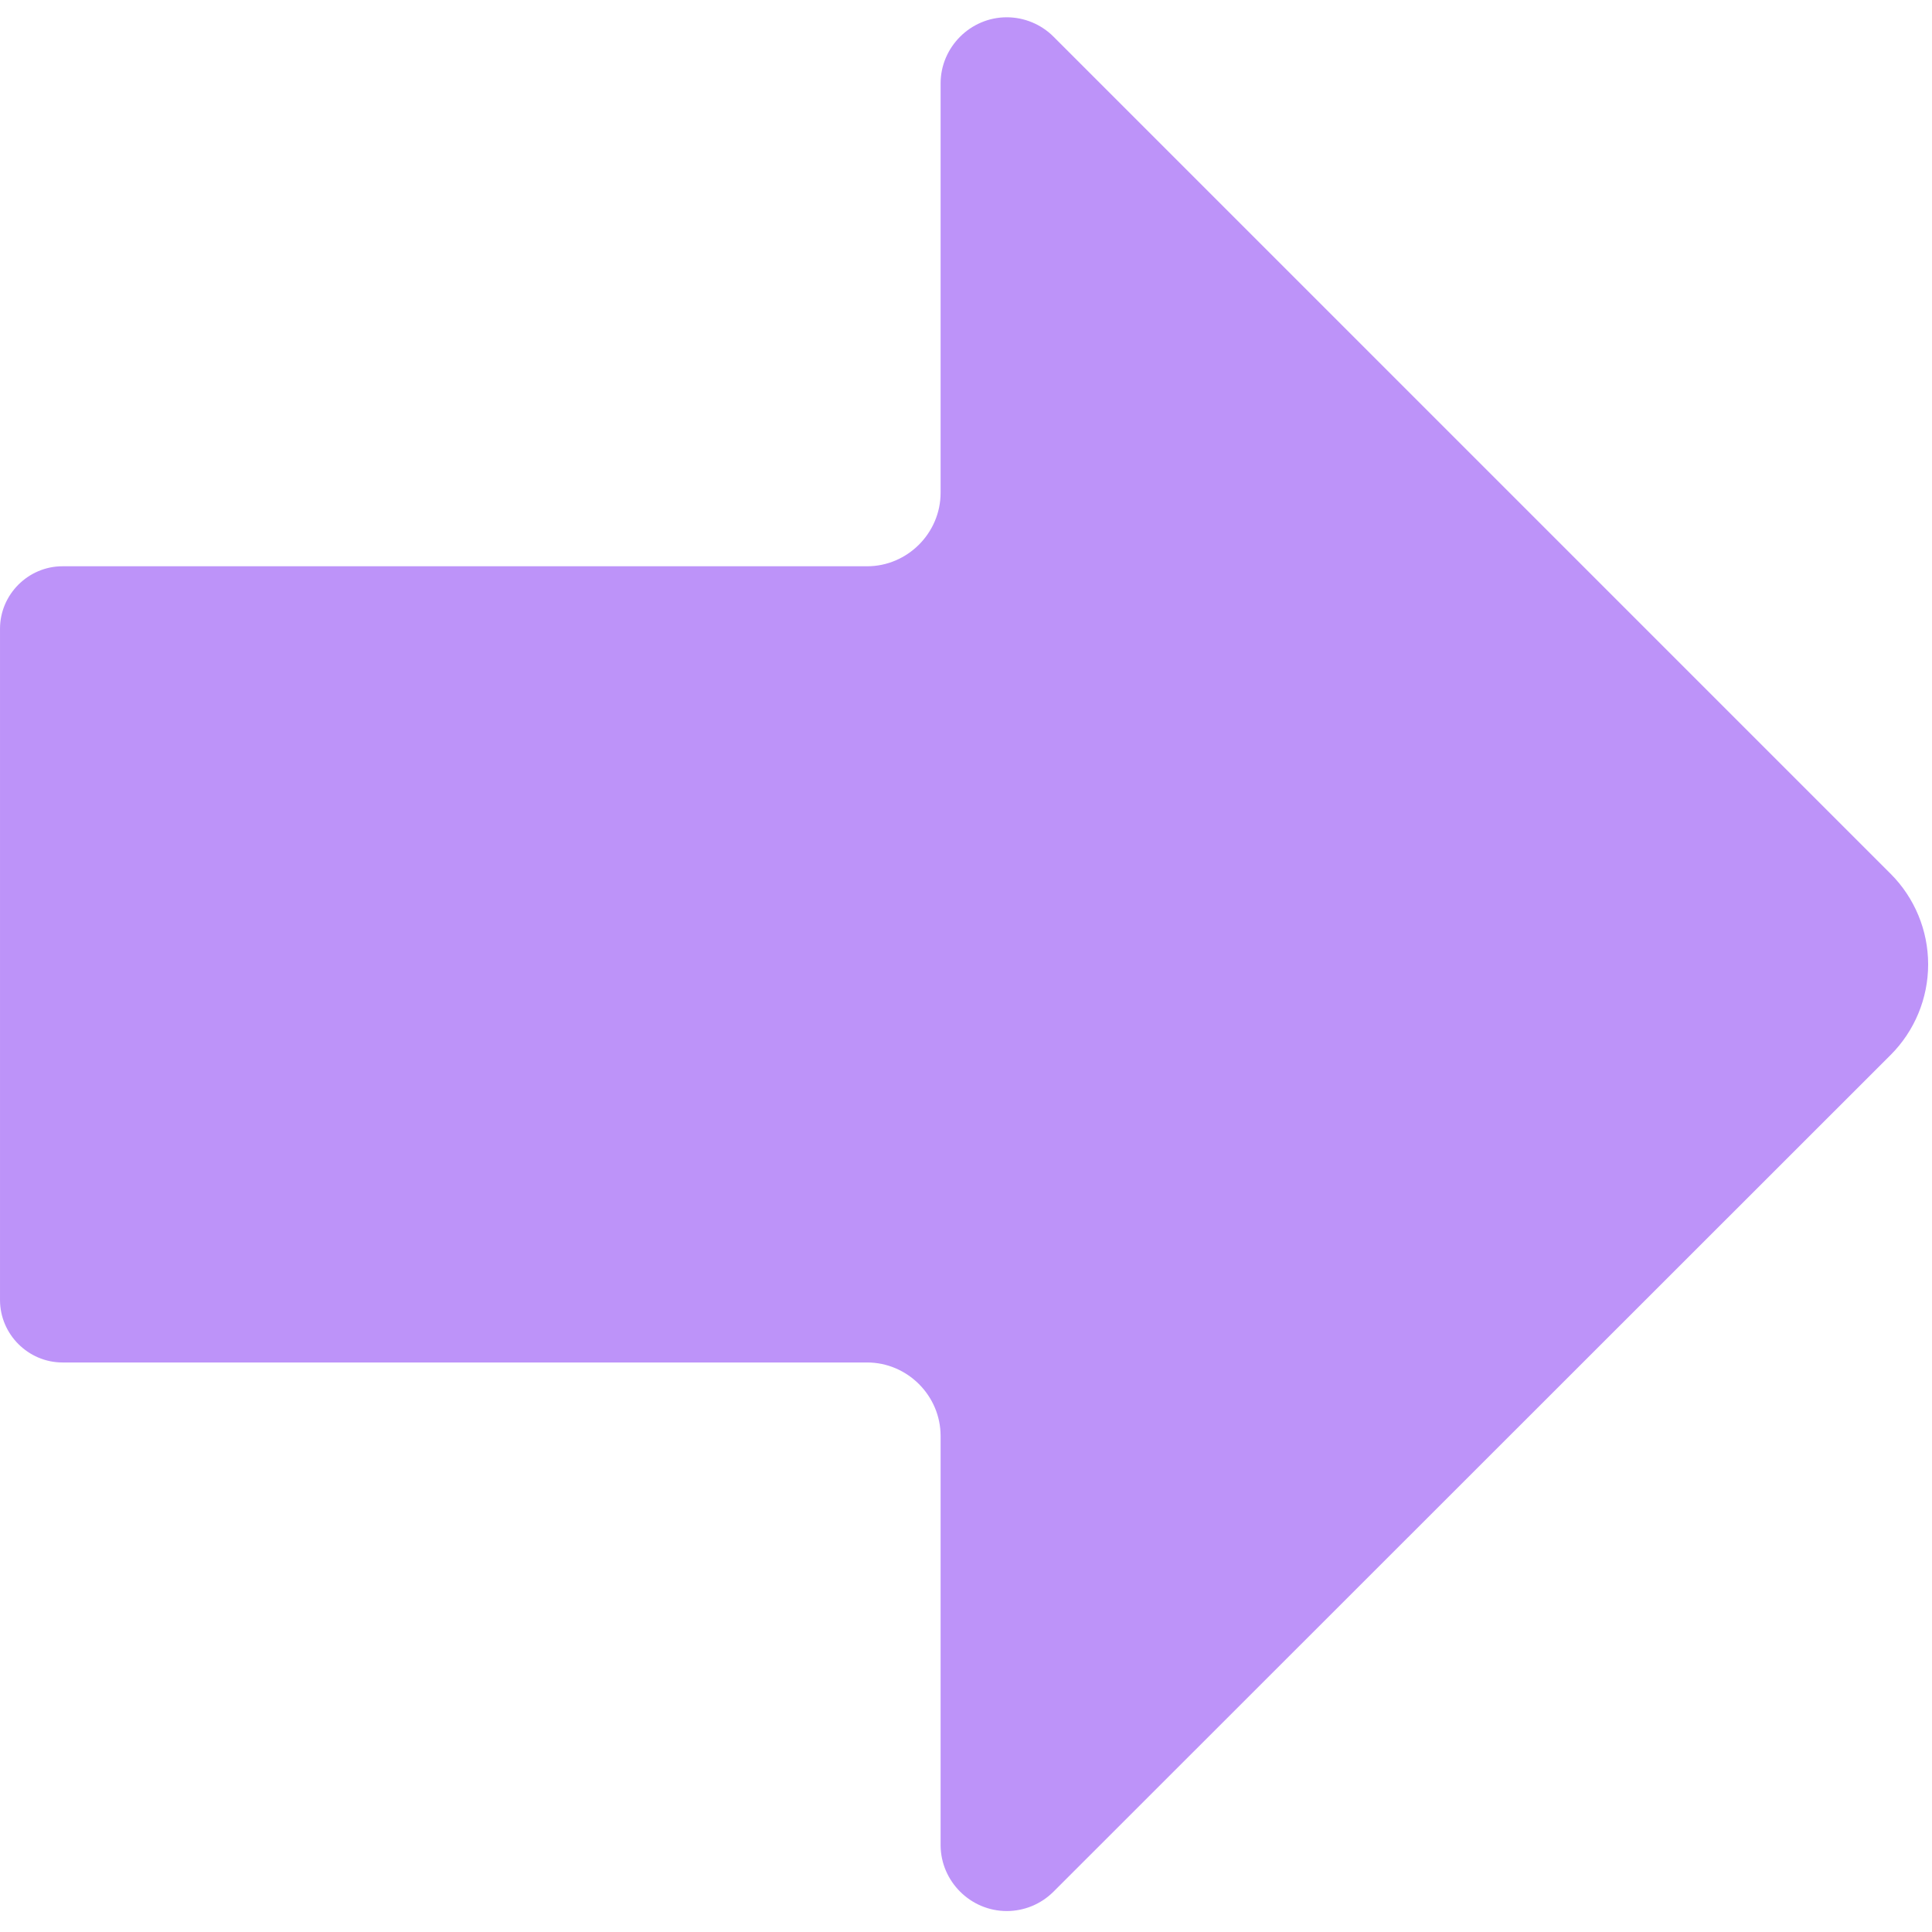 <?xml version="1.0" encoding="UTF-8" standalone="no"?><!DOCTYPE svg PUBLIC "-//W3C//DTD SVG 1.1//EN" "http://www.w3.org/Graphics/SVG/1.1/DTD/svg11.dtd"><svg width="100%" height="100%" viewBox="0 0 167 167" version="1.1" xmlns="http://www.w3.org/2000/svg" xmlns:xlink="http://www.w3.org/1999/xlink" xml:space="preserve" xmlns:serif="http://www.serif.com/" style="fill-rule:evenodd;clip-rule:evenodd;stroke-linejoin:round;stroke-miterlimit:2;"><path d="M91.06,163.518l72.362,-72.327c2.077,-2.076 3.245,-4.896 3.245,-7.832c-0,-2.936 -1.168,-5.755 -3.245,-7.831l-72.362,-72.363c-1.072,-1.069 -2.525,-1.671 -4.039,-1.671c-3.133,0 -5.712,2.576 -5.716,5.709l0,35.39c0,3.486 -2.868,6.355 -6.354,6.355c-0.003,-0 -0.006,-0 -0.009,-0l-69.548,-0c-2.96,0.004 -5.393,2.441 -5.393,5.401l-0,58.02c-0,2.96 2.433,5.397 5.393,5.402l69.548,-0c0.003,-0 0.006,-0 0.009,-0c3.486,-0 6.354,2.868 6.354,6.354c0,-0 0,35.39 0,35.39c0.023,3.12 2.596,5.674 5.716,5.674c1.514,-0 2.967,-0.601 4.039,-1.671Z" style="fill:#bd93f9;fill-rule:nonzero;"/><rect x="-0" y="0" width="166.667" height="166.667" style="fill:none;"/></svg>